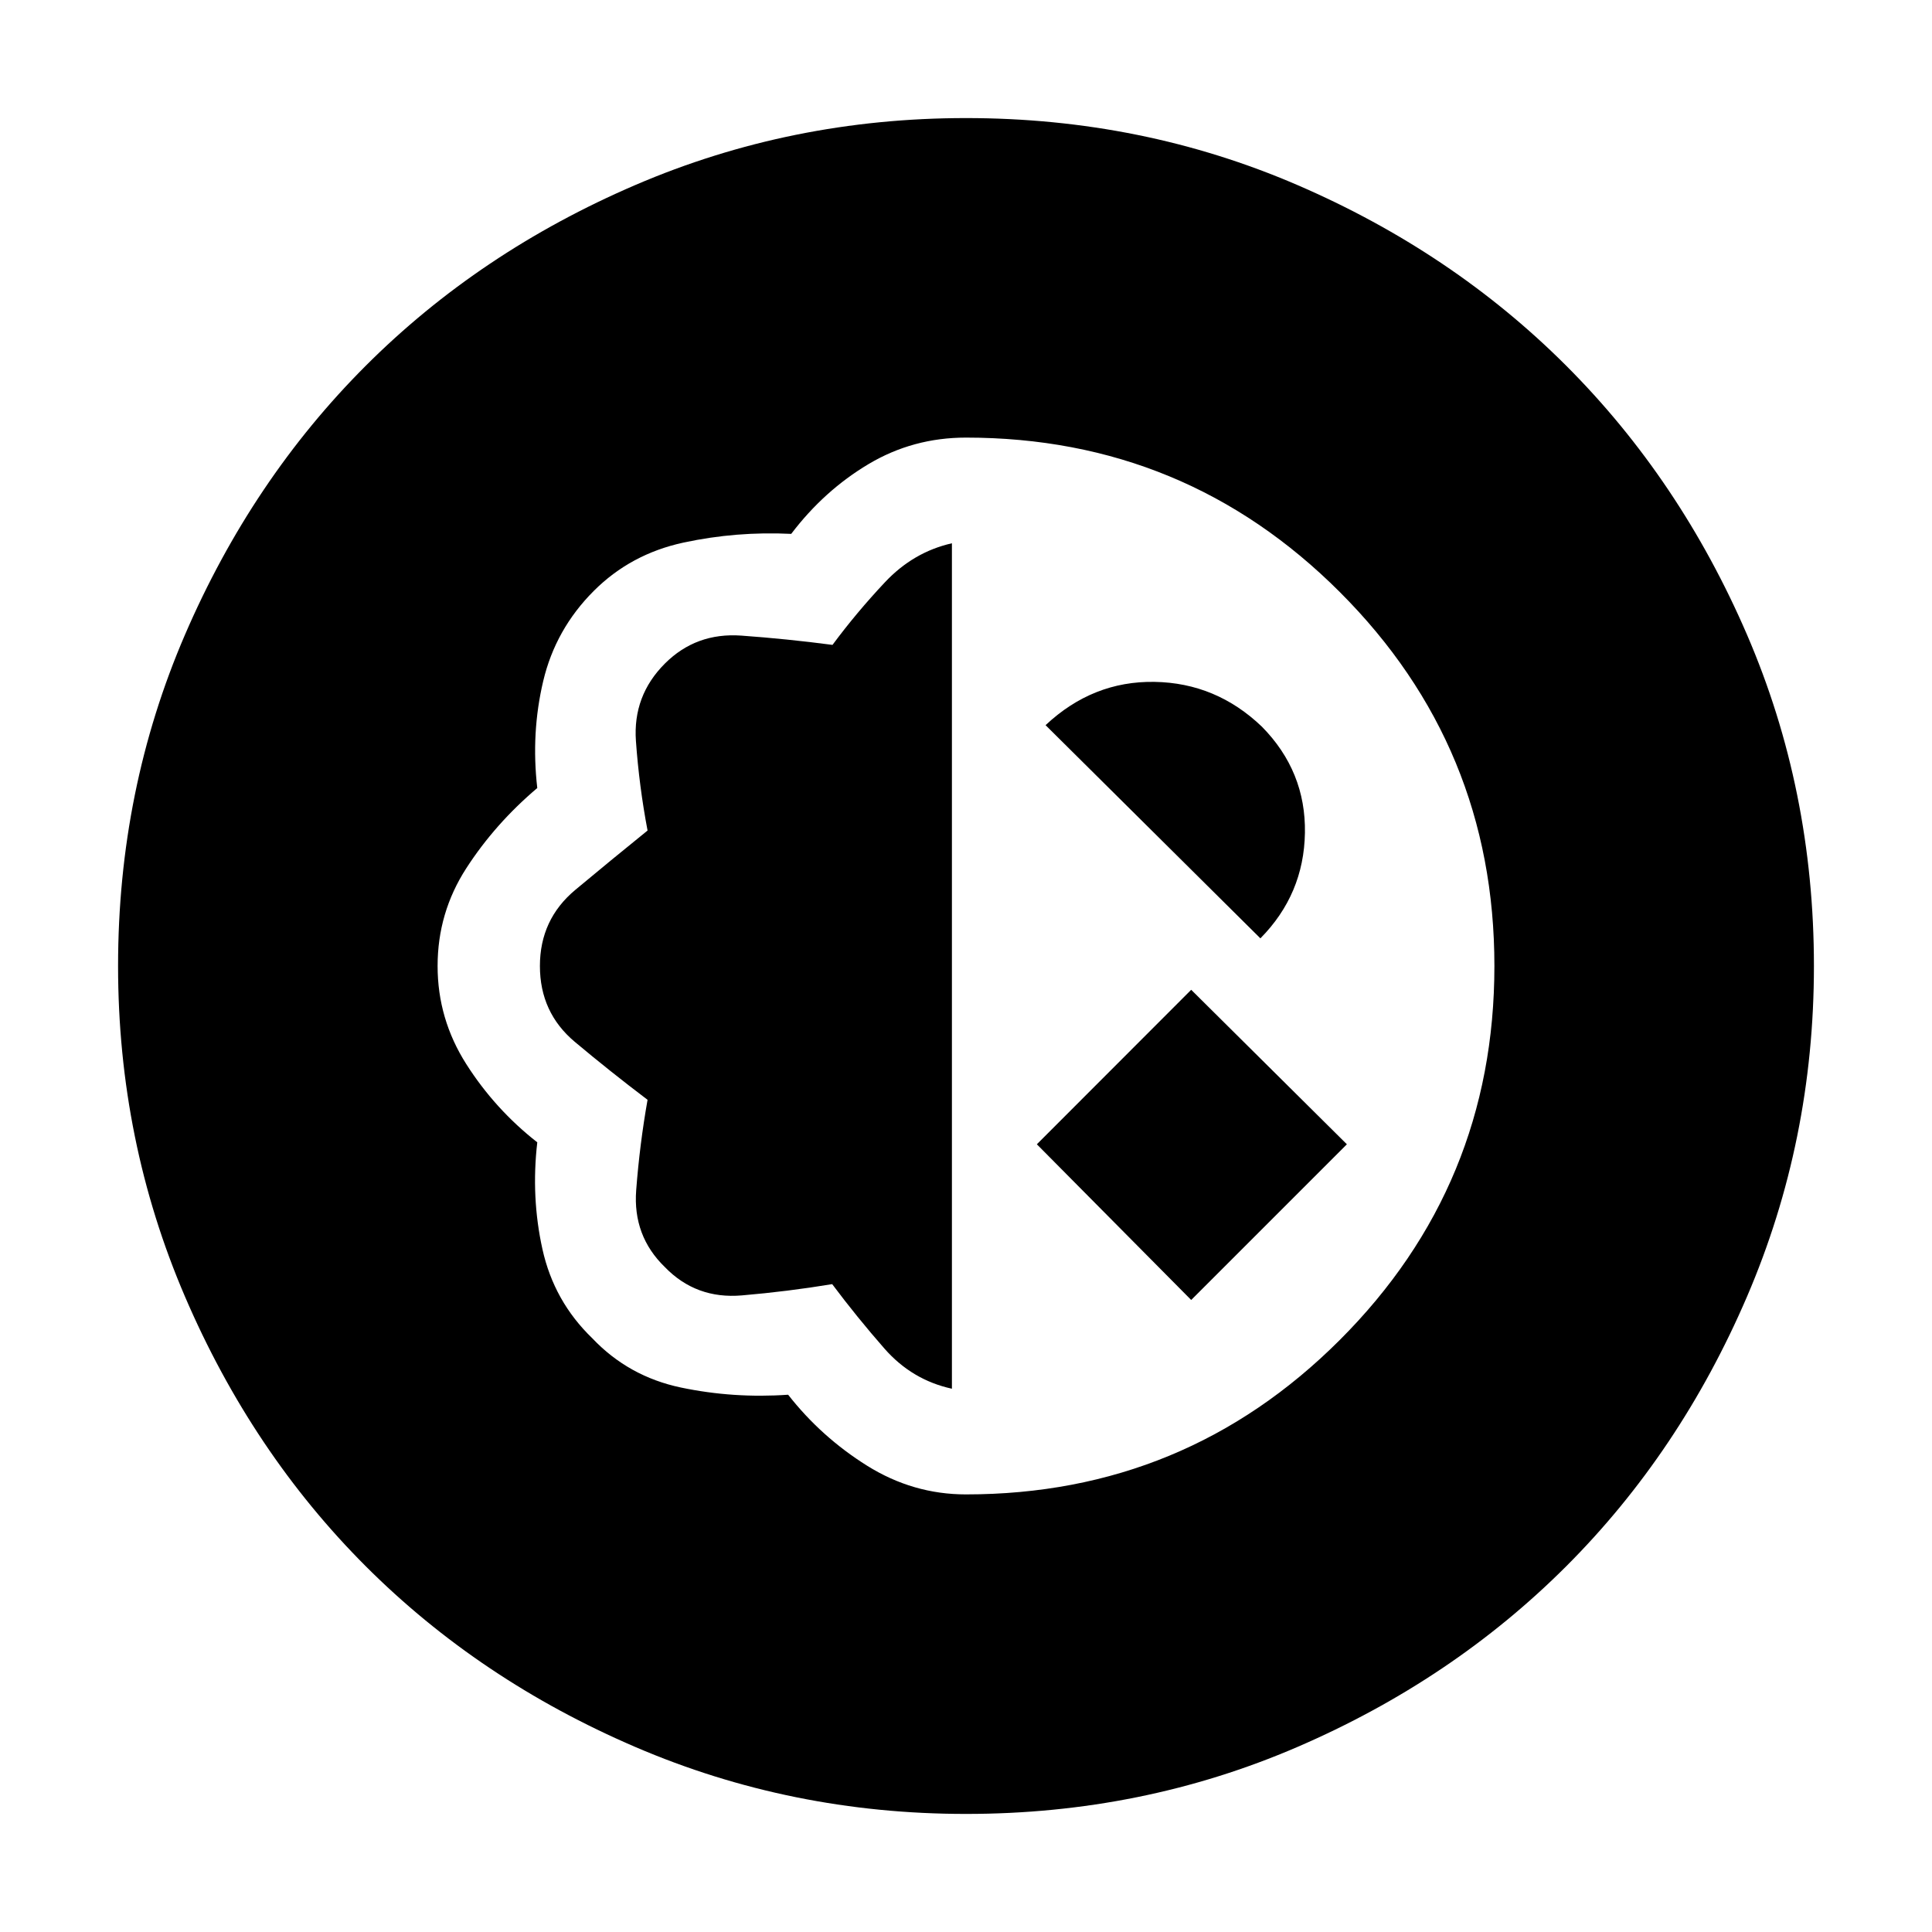 <svg xmlns="http://www.w3.org/2000/svg" height="40" viewBox="0 -960 960 960" width="40"><path d="M480-58.67q-86.87 0-164.28-33.25-77.41-33.26-133.98-89.82-56.56-56.57-89.82-133.98Q58.67-393.13 58.67-480q0-87.54 33.25-164.62 33.26-77.07 89.82-133.64 56.57-56.56 133.98-89.82 77.41-33.25 164.28-33.25 87.54 0 164.62 33.25 77.07 33.26 133.64 89.82 56.56 56.57 89.82 133.64 33.25 77.08 33.25 164.62 0 86.87-33.25 164.28-33.26 77.41-89.82 133.98-56.57 56.56-133.64 89.82Q567.54-58.67 480-58.67Zm0-158.77q109 0 185.78-76.78T742.56-480q0-109-76.78-185.78T480-742.56q-26.33 0-48.41 13.15t-38.44 34.69q-27.25-1.33-53.5 4.32-26.24 5.66-44.6 24.02-19.02 19.02-25.13 44.8-6.1 25.79-2.95 53.14-21.02 17.8-35.28 39.88-14.25 22.07-14.25 48.56 0 26.33 14.25 48.74 14.26 22.41 35.28 38.88-3.15 27.25 2.57 53.11t24.74 44.22q18.03 19.02 44.05 24.5 26.03 5.47 53.29 3.58 16.46 21.02 39.25 35.28 22.8 14.25 49.13 14.25Zm-7-52.51q-19.82-4.33-33.49-19.91-13.66-15.58-26-32.06-22.15 3.66-44.89 5.6-22.75 1.94-38.24-14.06-16-15.49-14.26-38.24 1.73-22.74 5.65-44.89-18.82-14.26-36.15-28.8-17.34-14.54-17.34-37.69t17.58-37.82q17.58-14.67 35.91-29.49-4.18-22-5.78-44.48-1.61-22.49 14.39-38.49 15.49-15.49 37.98-13.89 22.49 1.61 45.31 4.61 11.92-16.08 26.05-31.12 14.13-15.04 33.28-19.37v420.1Zm118.9-44.1-76.69-77.36 76.69-76.77 77.36 76.77-77.36 77.36Zm34.38-179.69L519.54-599.67q23.46-22.02 54.13-21.51 30.66.51 53.38 22.28 21.87 22.21 21.36 52.75-.51 30.53-22.13 52.41Z"/></svg>
